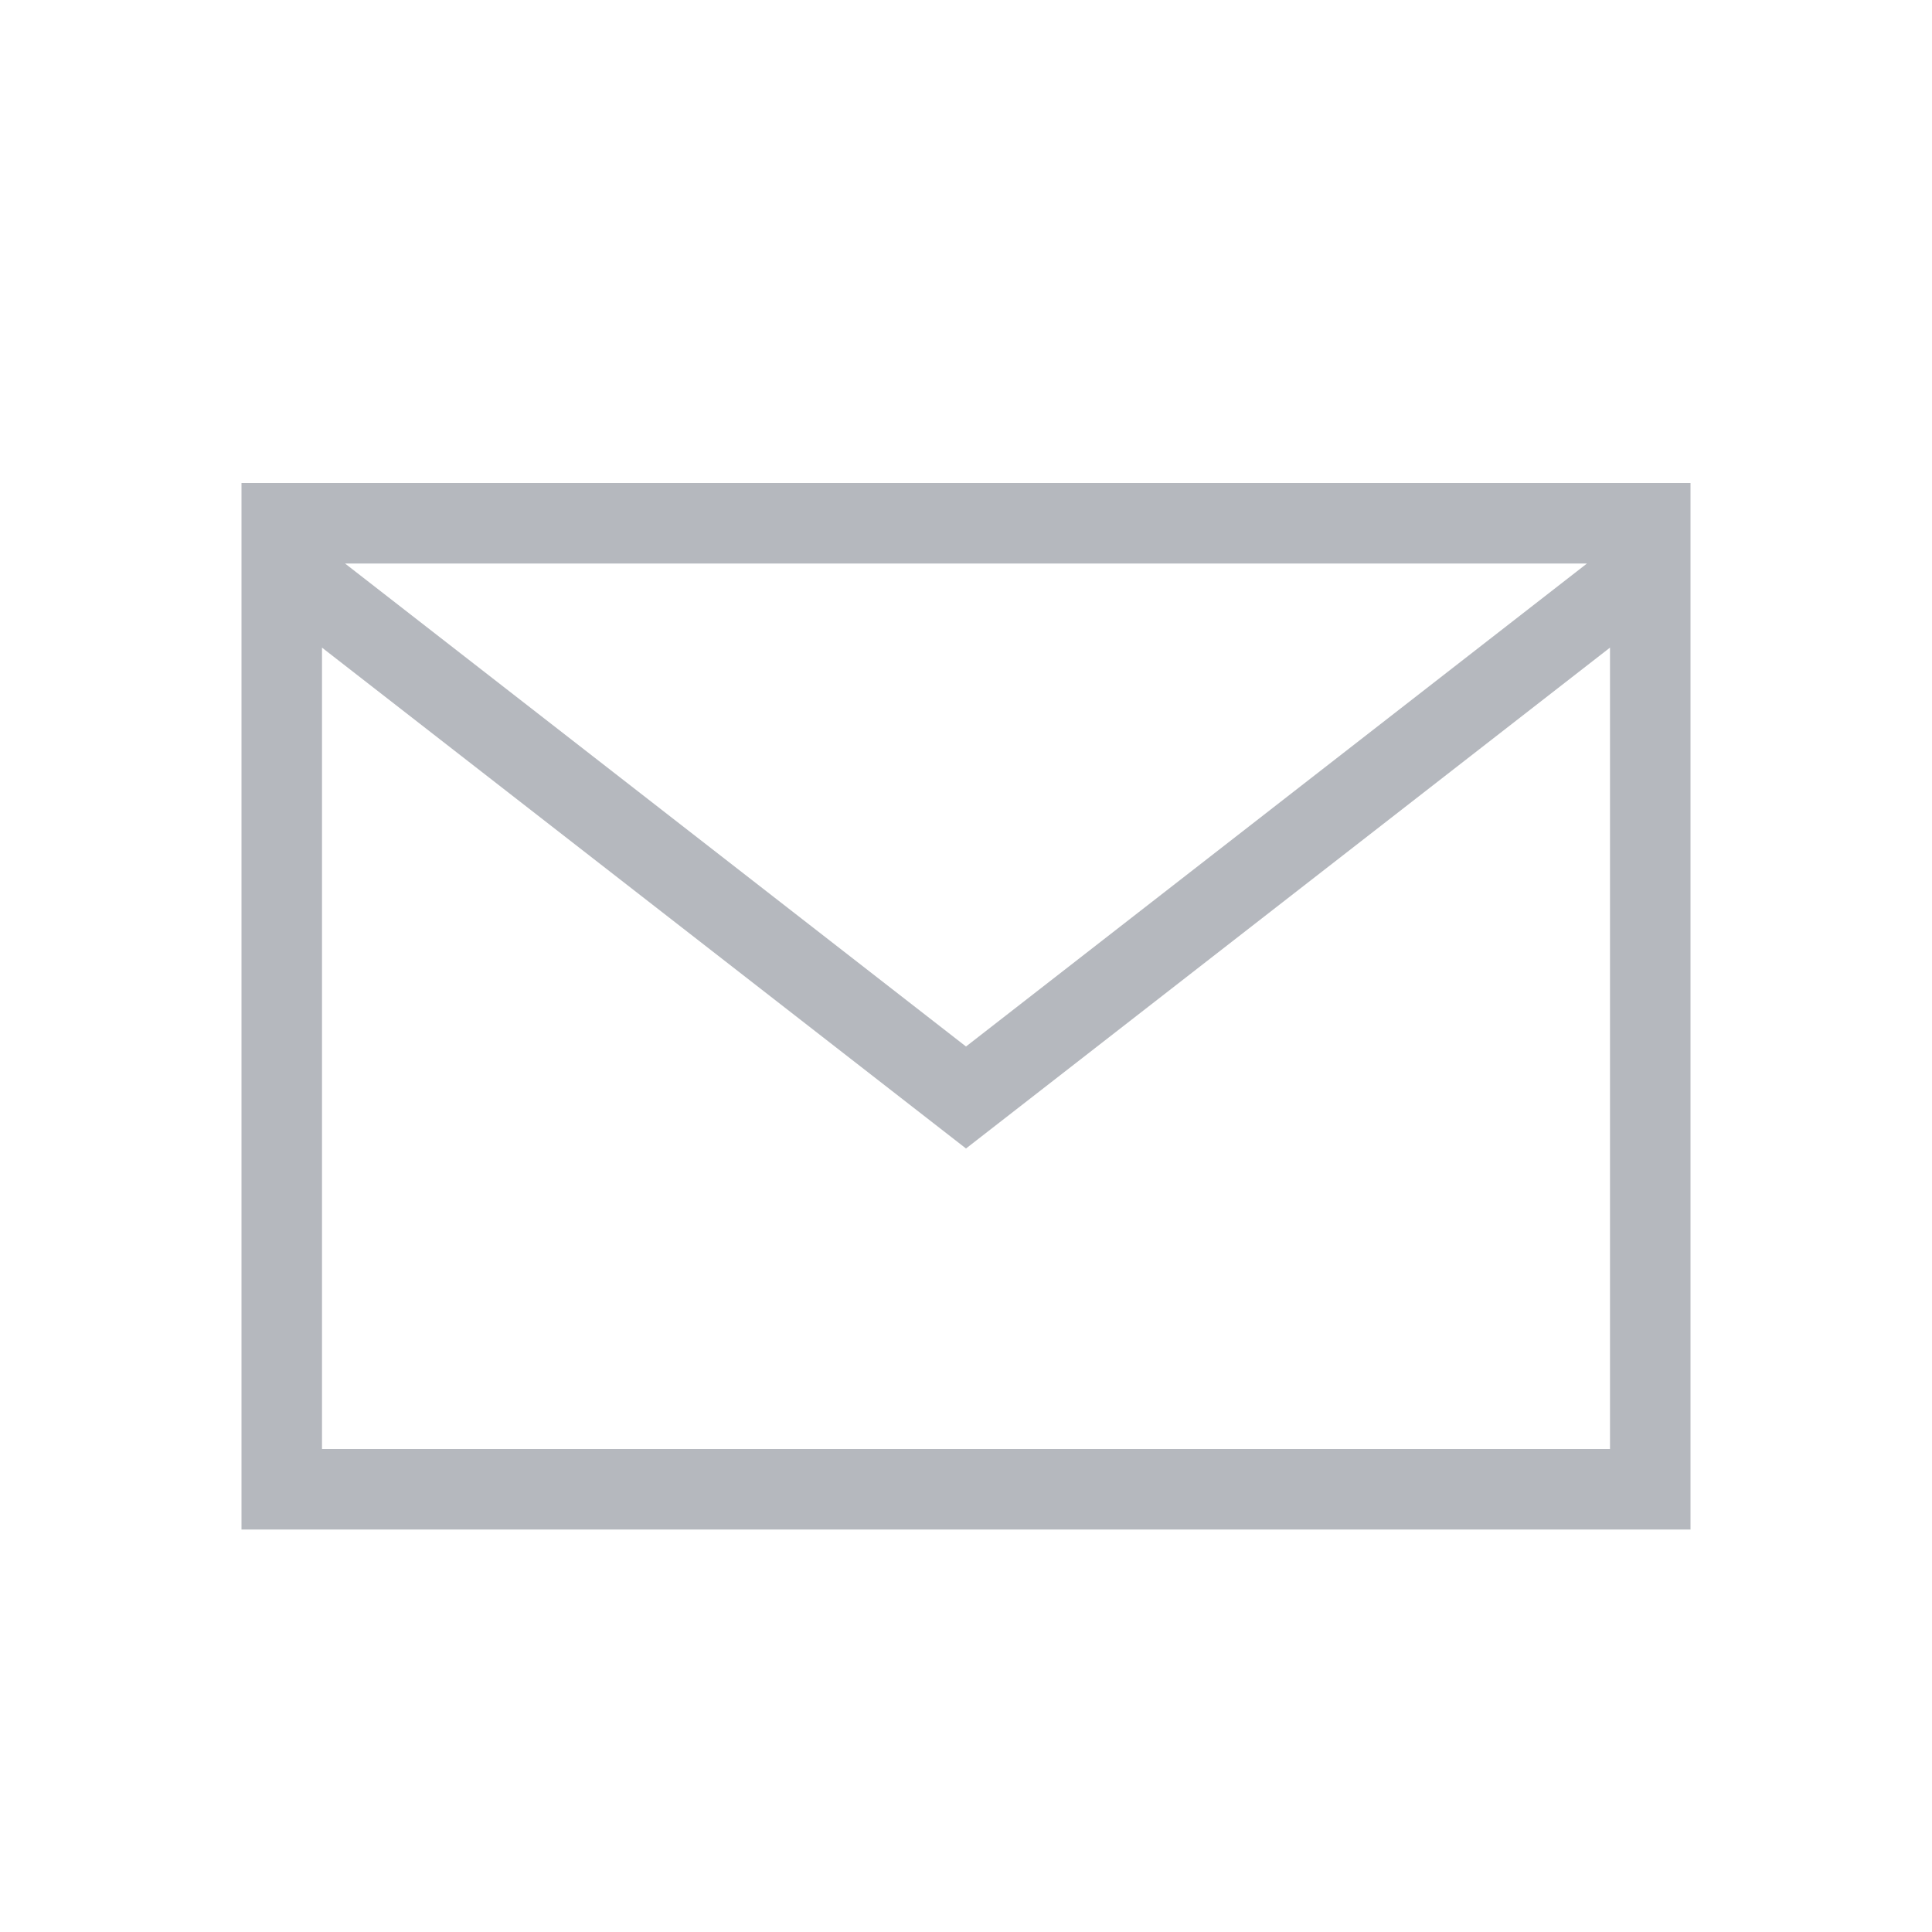 <svg width="24" height="24" viewBox="0 0 24 24" xmlns="http://www.w3.org/2000/svg">
  <path fill-rule="evenodd" clip-rule="evenodd" d="M3 6V19H21V6H3ZM19.714 7H4.286L12 13L19.714 7ZM4 8.045L12 14.267L20 8.045V18H4V8.045Z" fill= "#B5B8BE"/>
</svg>
